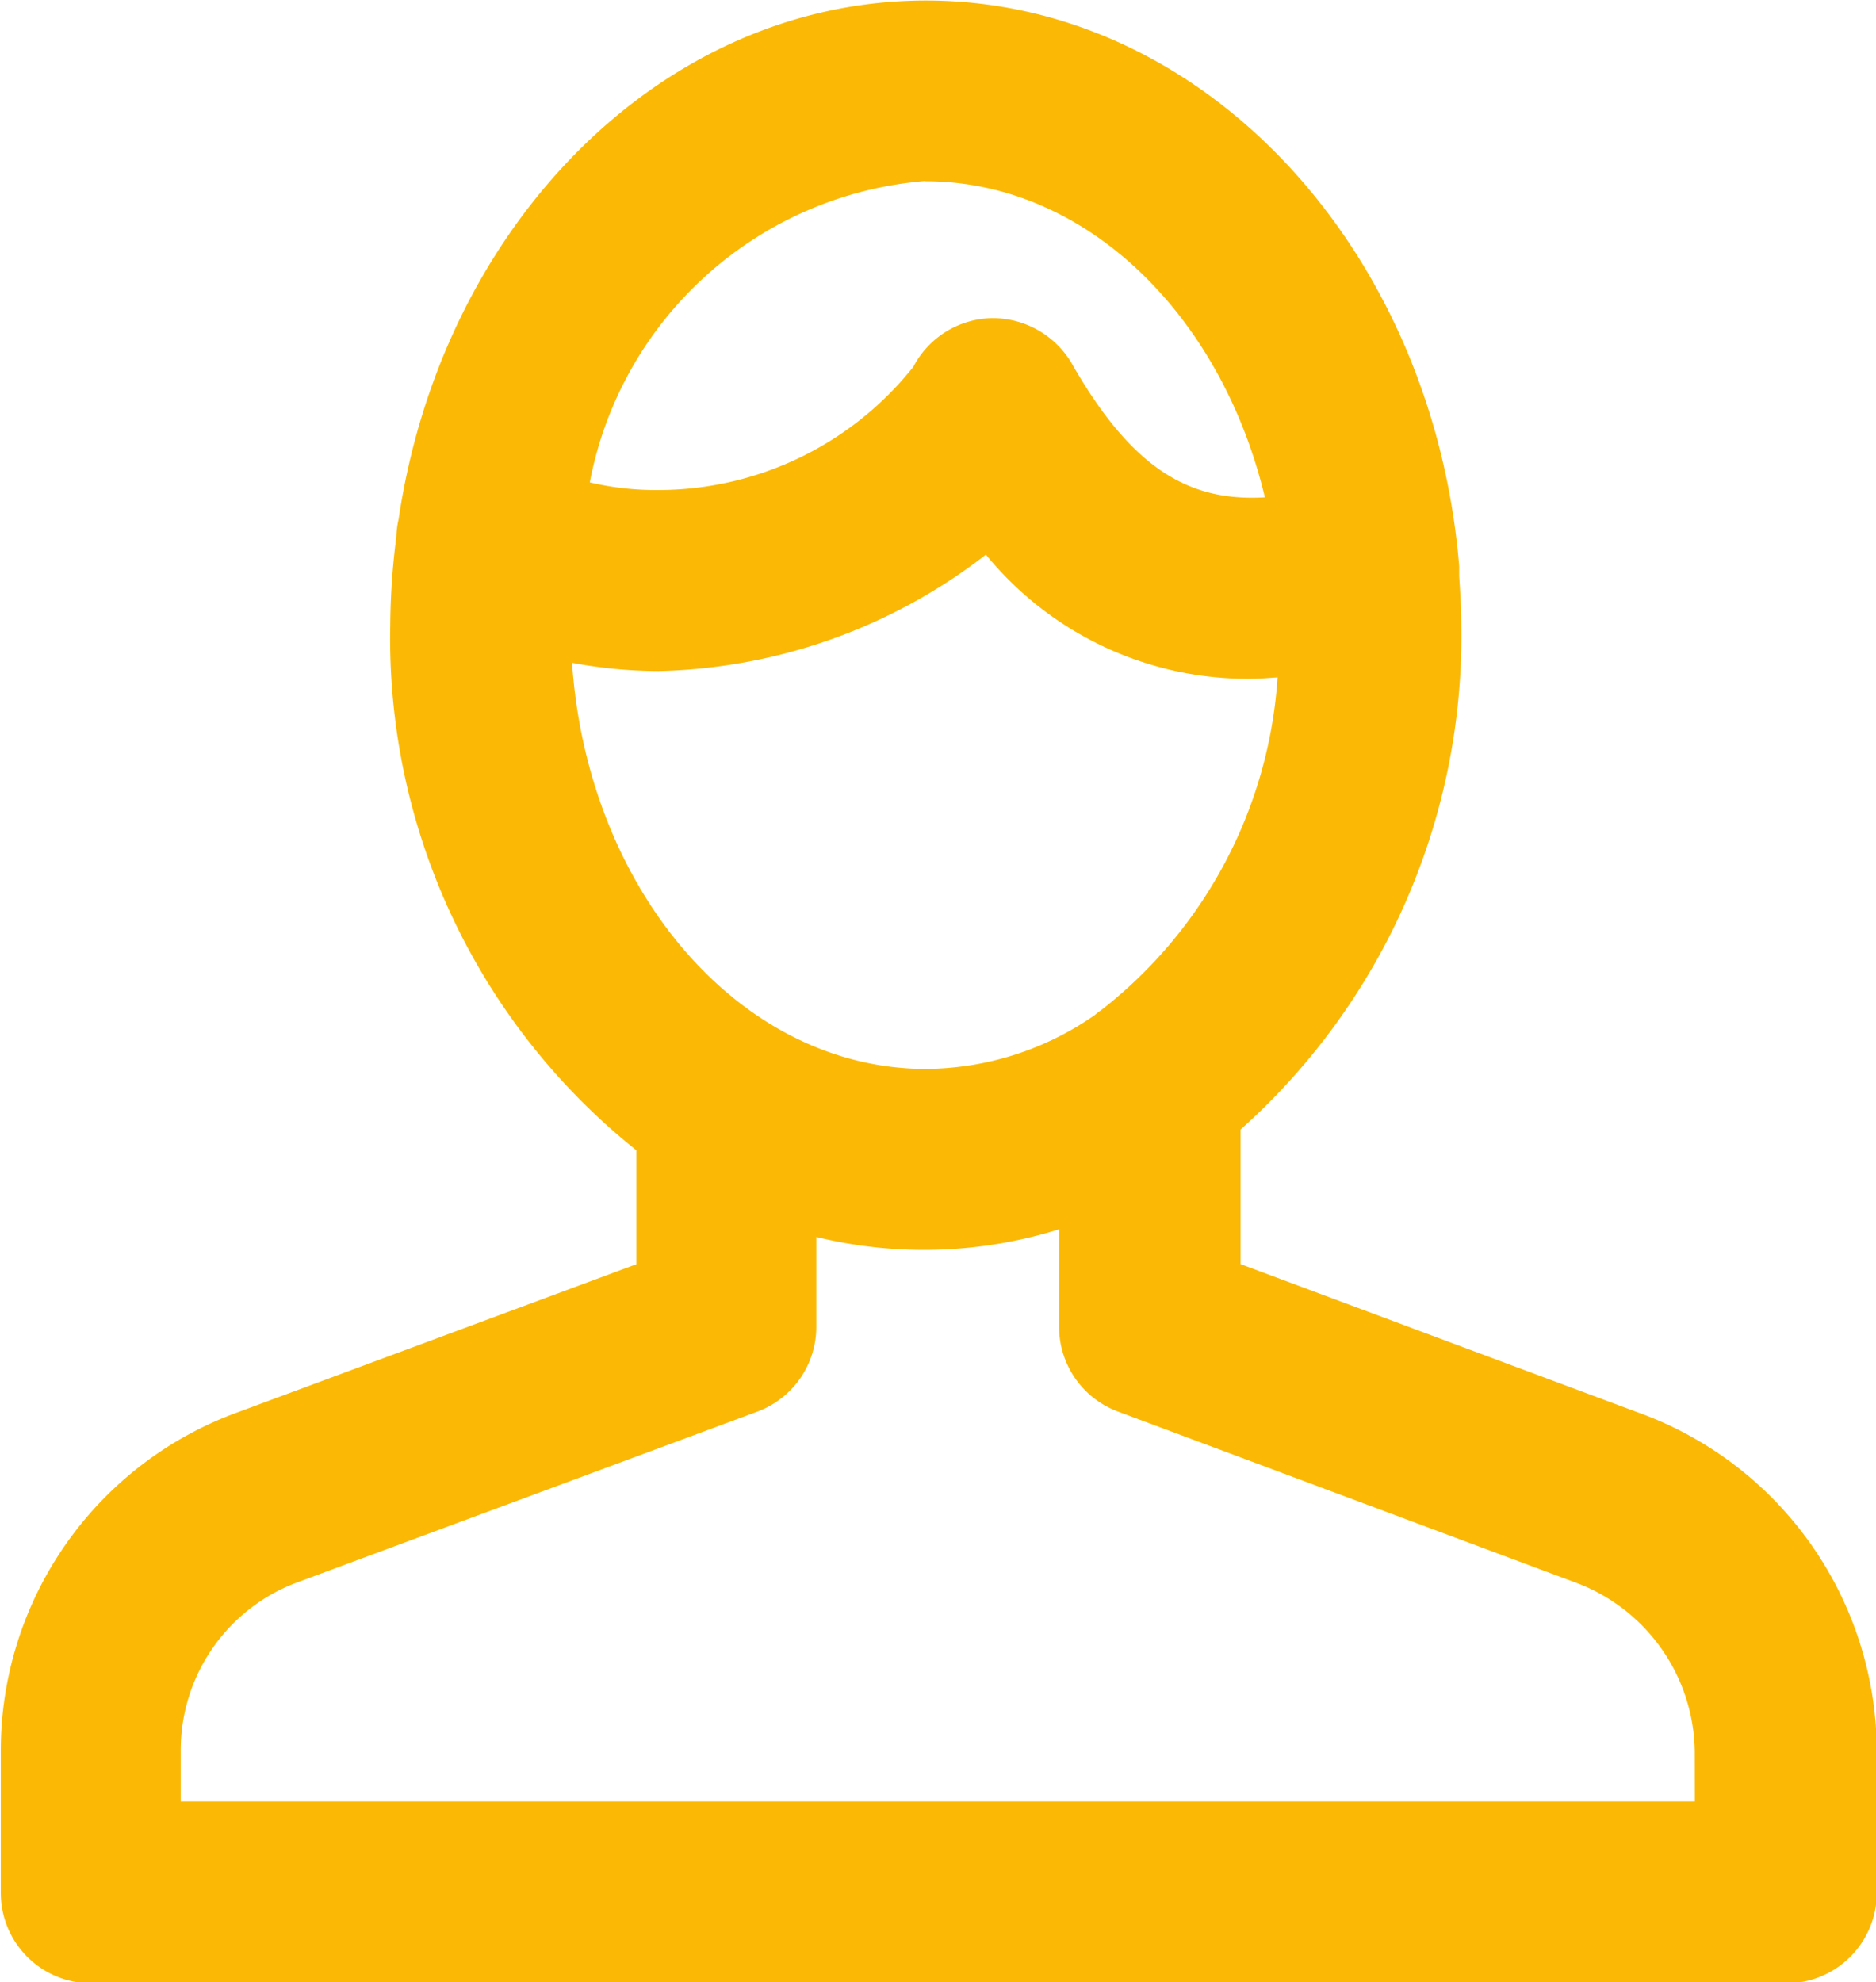 <!-- svg minify -->
<svg xmlns="http://www.w3.org/2000/svg" width="21.559" height="22.776"><path d="m1351.8 1585.9-4.555-1.7v-1.547a7.6 7.6 0 0 0 2.536-5.795c0-.19-.012-.376-.024-.563v-.1a.15.15 0 0 0 0-.015c-.3-3.64-2.929-6.5-6.127-6.5-3.037 0-5.561 2.581-6.061 5.96a1.021 1.021 0 0 0-.026.2 8.308 8.308 0 0 0-.07 1.022 7.526 7.526 0 0 0 2.828 6.03v1.309l-4.577 1.7a4.136 4.136 0 0 0-2.727 3.9v1.623a1.039 1.039 0 0 0 1.04 1.04h19.479a1.04 1.04 0 0 0 1.04-1.04v-1.623a4.148 4.148 0 0 0-2.756-3.901zm-8.176-14.143c1.84 0 3.4 1.534 3.9 3.632-.828.047-1.5-.278-2.217-1.535a1.055 1.055 0 0 0-.923-.524 1.041 1.041 0 0 0-.9.559 3.748 3.748 0 0 1-2.931 1.416 3.333 3.333 0 0 1-.787-.088 4.275 4.275 0 0 1 3.855-3.463zm-4.059 5.534a5.528 5.528 0 0 0 .989.094 6.364 6.364 0 0 0 3.764-1.338 3.884 3.884 0 0 0 3.052 1.427c.1 0 .2-.01.3-.016a5.288 5.288 0 0 1-2.029 3.825c-.027.017-.051.038-.076.058a3.43 3.43 0 0 1-1.941.616c-2.133-.003-3.885-2.057-4.062-4.669zm12.9 13.083h-17.4v-.583a2.056 2.056 0 0 1 1.358-1.941l5.268-1.955a1.04 1.04 0 0 0 .678-.975v-1.032a5.219 5.219 0 0 0 2.79-.088v1.12a1.039 1.039 0 0 0 .676.974l5.246 1.96a2.1 2.1 0 0 1 1.383 1.937z" transform="translate(-1332.988 -1569.674)" style="fill:#fbb905"/></svg>
